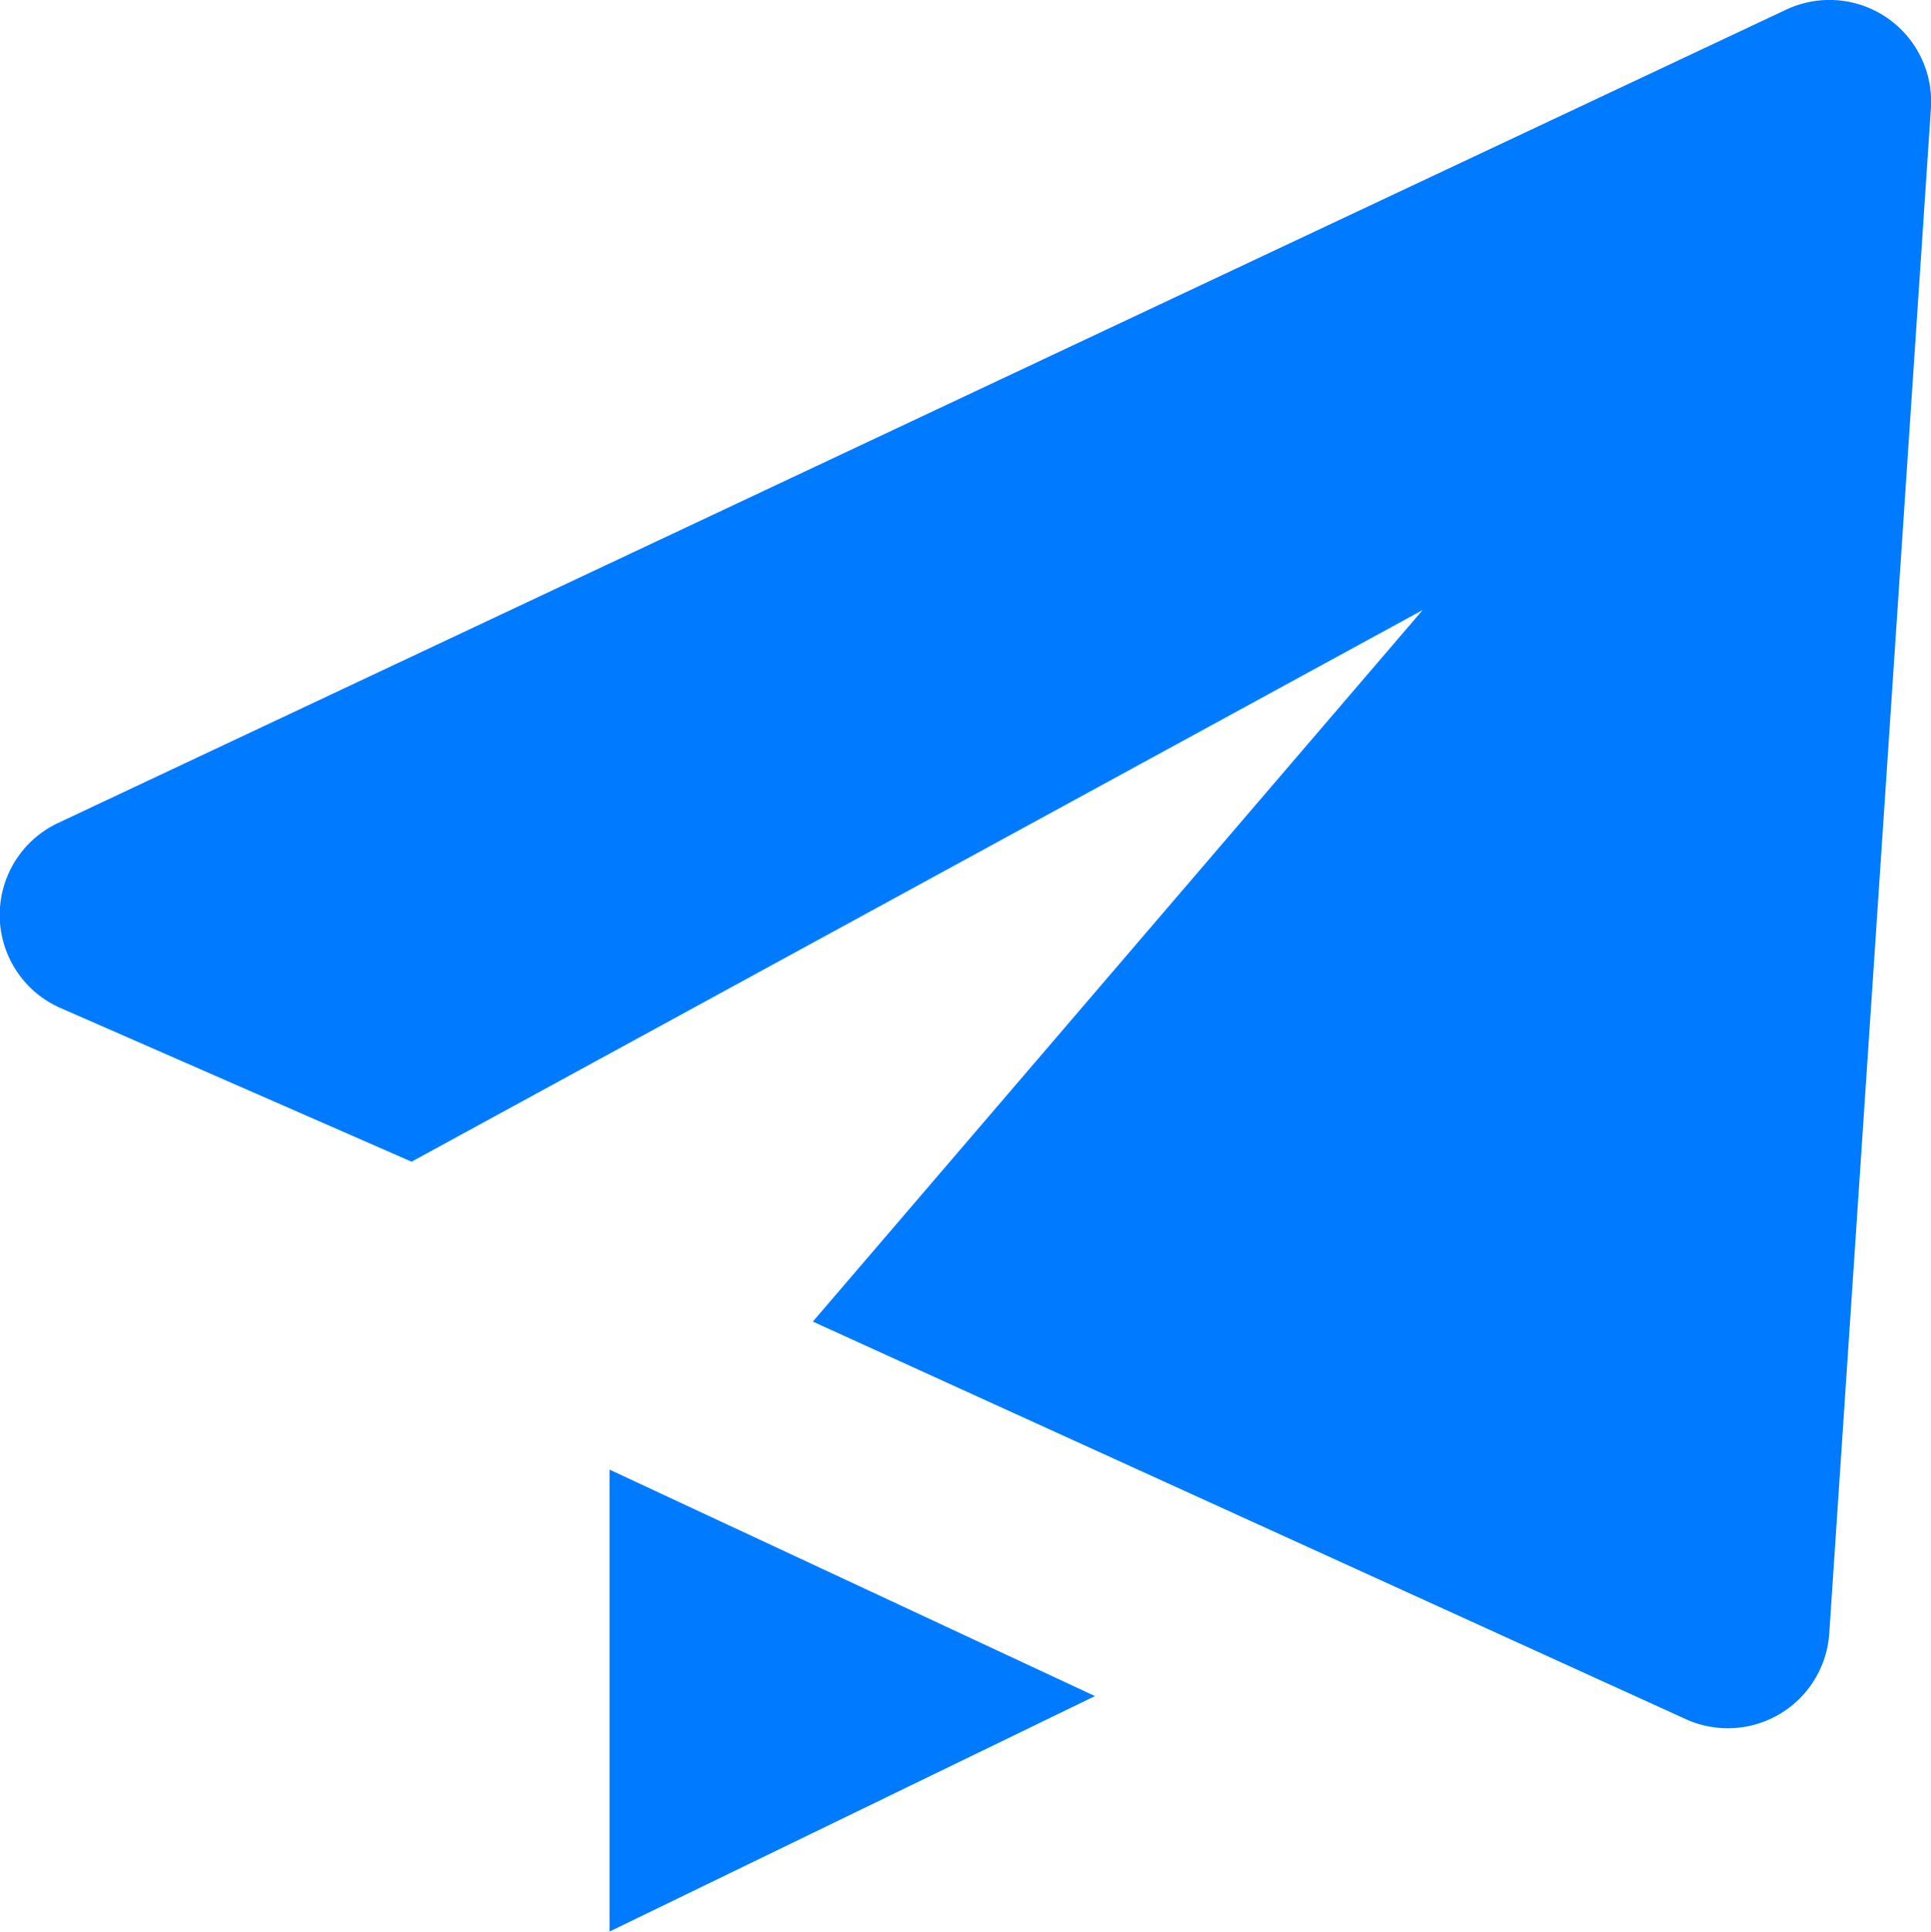 <svg xmlns="http://www.w3.org/2000/svg" width="18.998" height="19.002" viewBox="0 0 18.998 19.002">
  <path id="Subscribe_Icon" data-name="Subscribe Icon" d="M2.6,13.083l3.452,1.511L16,9.167l-6,7,8.6,3.916a1,1,0,0,0,1.4-.85l1-15a1,1,0,0,0-1.424-.972l-17,8A1,1,0,0,0,2.6,13.083ZM8,22.167l4.776-2.316L8,17.623Z" transform="translate(-2.003 -3.166)" fill="#007bff"/>
</svg>
